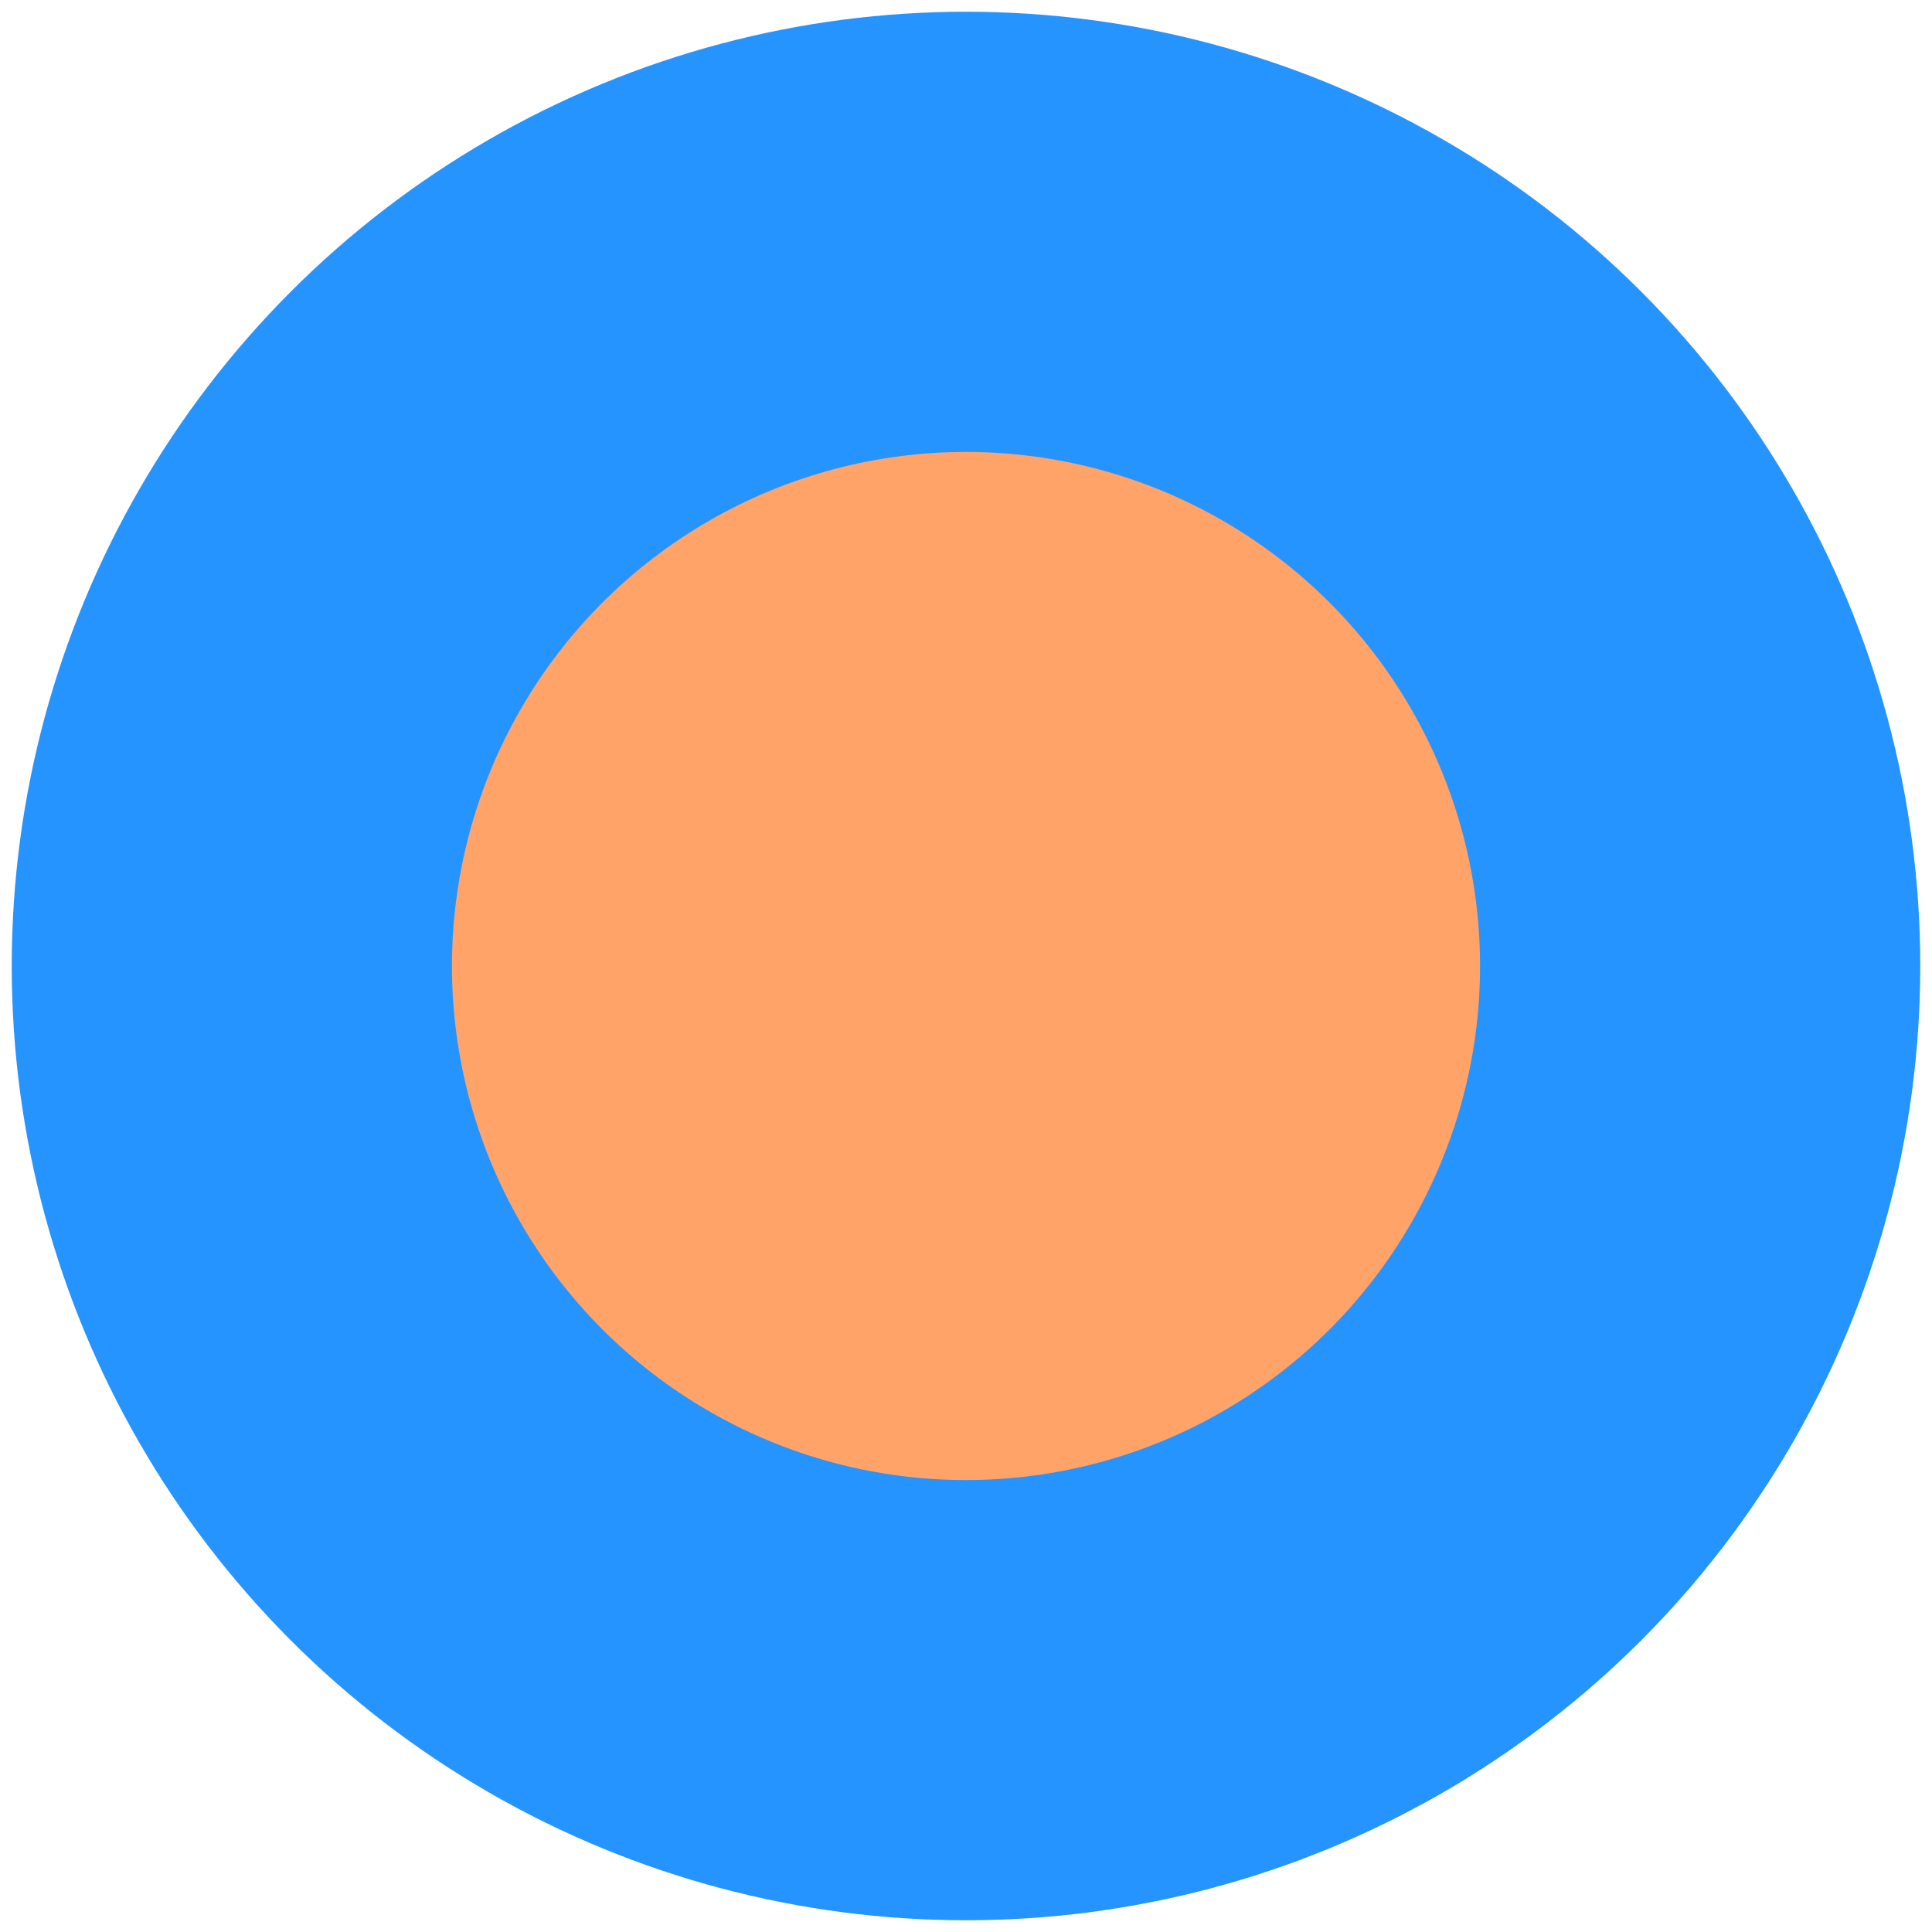 <?xml version="1.0" encoding="UTF-8" standalone="no"?>
<svg
   version="1.1"
   viewBox="0 0 200 200"
   id="svg4607"
   sodipodi:docname="logo.svg"
   inkscape:version="1.1.2 (0a00cf5339, 2022-02-04)"
   xmlns:inkscape="http://www.inkscape.org/namespaces/inkscape"
   xmlns:sodipodi="http://sodipodi.sourceforge.net/DTD/sodipodi-0.dtd"
   xmlns="http://www.w3.org/2000/svg"
   xmlns:svg="http://www.w3.org/2000/svg"
   xmlns:rdf="http://www.w3.org/1999/02/22-rdf-syntax-ns#"
   xmlns:cc="http://creativecommons.org/ns#"
   xmlns:dc="http://purl.org/dc/elements/1.1/">
  <sodipodi:namedview
     pagecolor="#ffffff"
     bordercolor="#666666"
     borderopacity="1"
     objecttolerance="10"
     gridtolerance="10"
     guidetolerance="10"
     inkscape:pageopacity="0"
     inkscape:pageshadow="2"
     inkscape:window-width="2560"
     inkscape:window-height="1416"
     id="namedview4609"
     showgrid="false"
     inkscape:snap-object-midpoints="true"
     inkscape:snap-bbox="true"
     inkscape:snap-page="true"
     inkscape:zoom="1.7539179"
     inkscape:cx="16.534411"
     inkscape:cy="216.08765"
     inkscape:window-x="0"
     inkscape:window-y="1104"
     inkscape:window-maximized="1"
     inkscape:current-layer="svg4607"
     inkscape:document-rotation="0"
     inkscape:pagecheckerboard="0"
     showguides="false" />
  <circle
     style="display:inline;opacity:1;fill:#ffa369;fill-opacity:1;fill-rule:nonzero;stroke:#2594ff;stroke-width:45.57;stroke-linecap:round;stroke-linejoin:round;stroke-miterlimit:4;stroke-dasharray:none;stroke-opacity:1;paint-order:markers fill stroke"
     id="path4613"
     cx="100"
     cy="100"
     r="76"
     inkscape:label="path4613" />
</svg>
